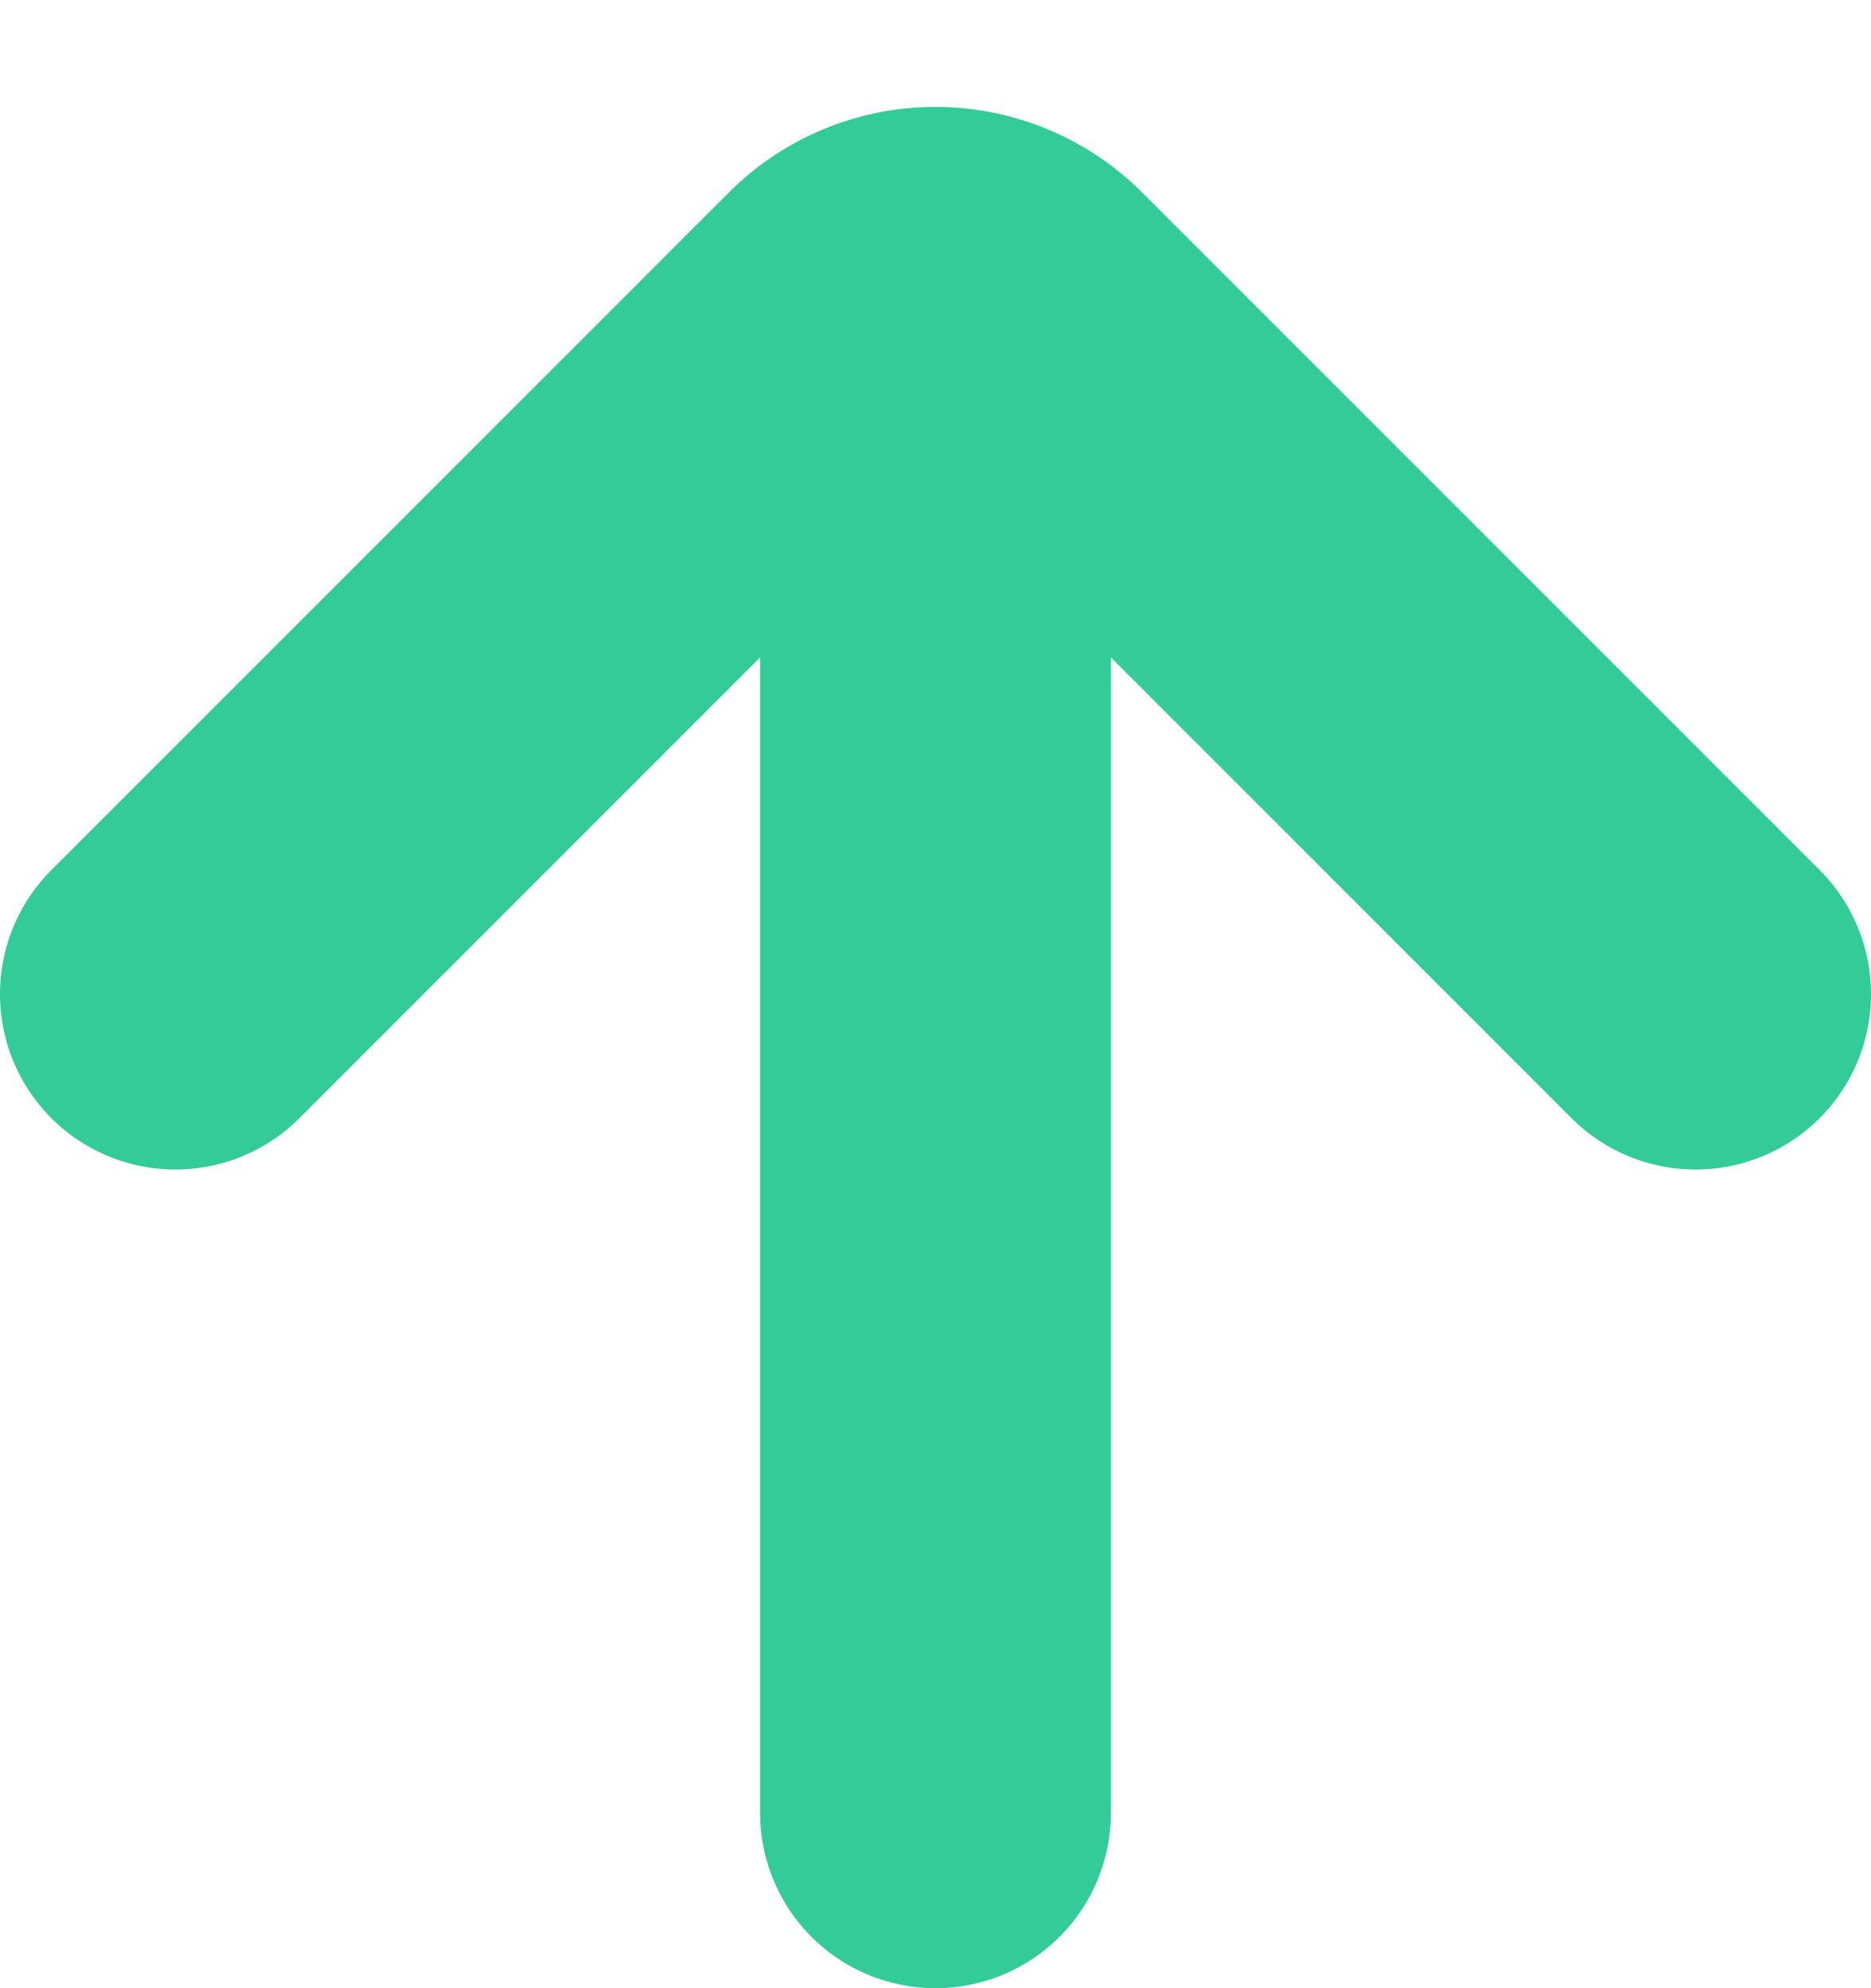 <svg xmlns="http://www.w3.org/2000/svg" width="16" height="17" viewBox="0 0 16 17">
    <g fill="none" fill-rule="nonzero" stroke="#3C9" stroke-linecap="round" stroke-width="3">
        <path d="M1.5 8.5l5.793-5.793a1 1 0 0 1 1.414 0L14.5 8.5M8 15.5v-13"/>
    </g>
</svg>

